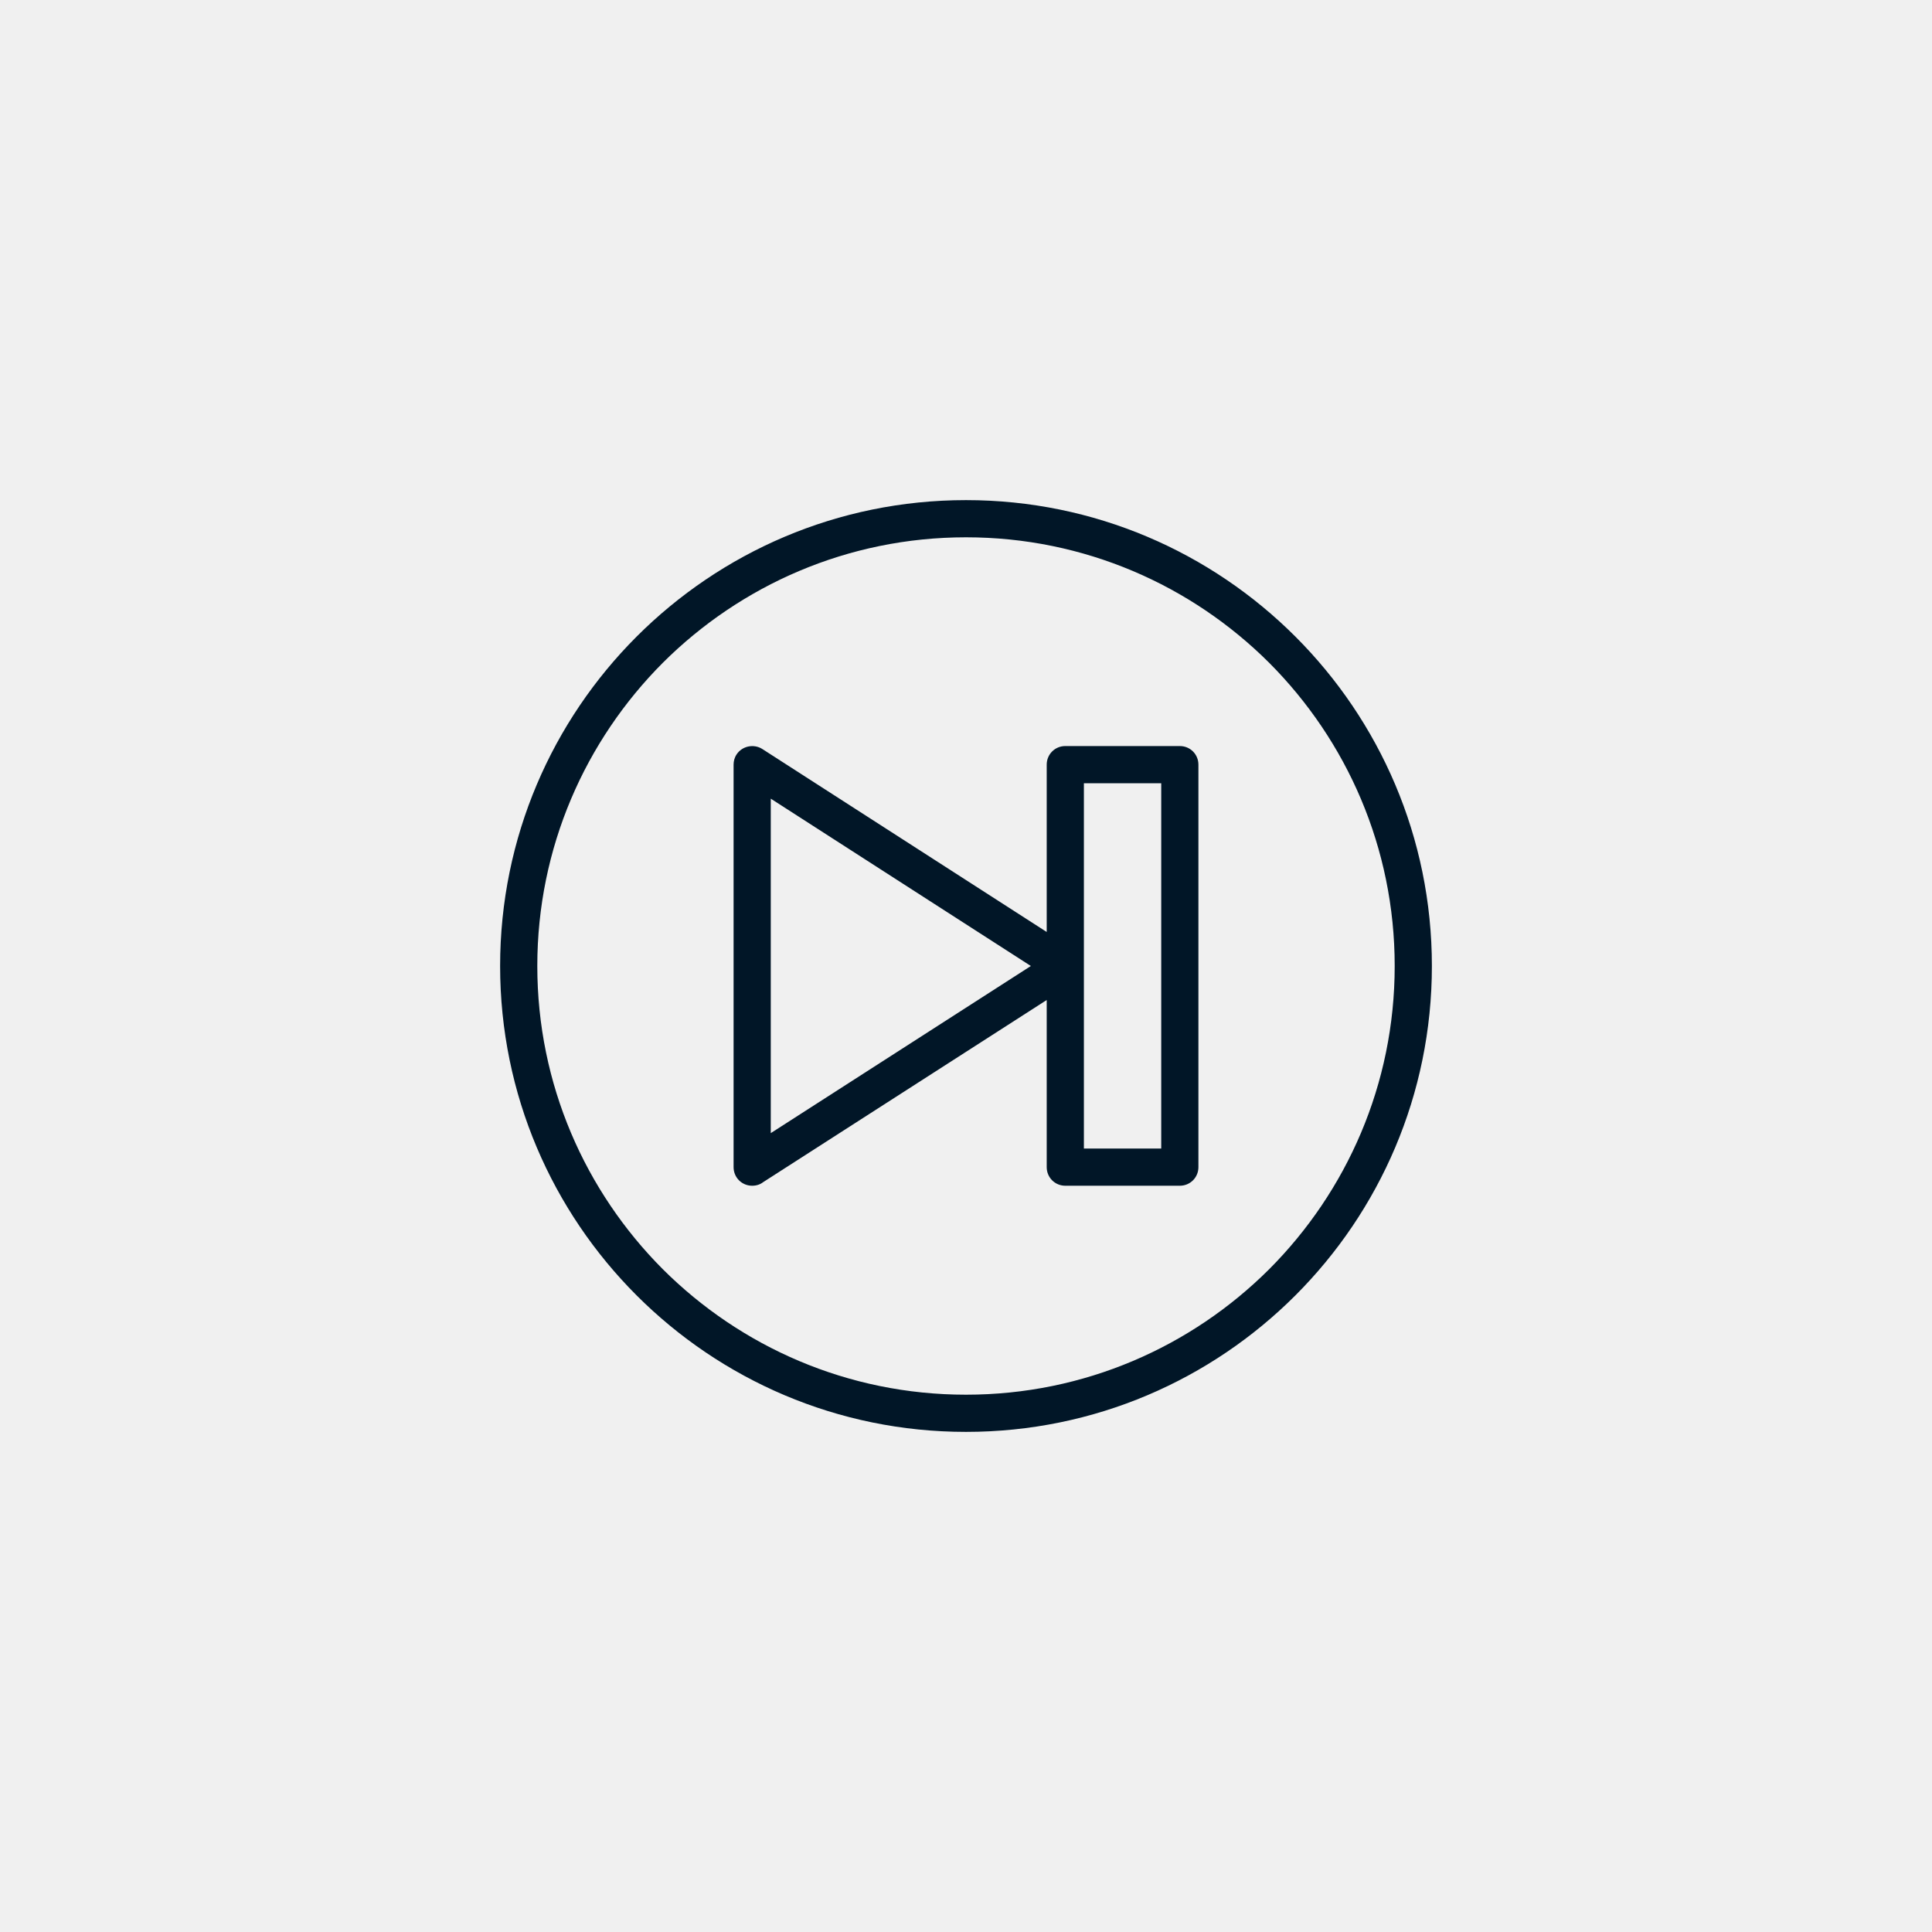 <?xml version='1.0' encoding='utf-8'?>
<svg xmlns="http://www.w3.org/2000/svg" width="91.44mm" height="91.44mm" version="1.1" style="shape-rendering:geometricPrecision; text-rendering:geometricPrecision; image-rendering:optimizeQuality; fill-rule:evenodd; clip-rule:evenodd" viewBox="0 0 9144 9144"> <defs> <style type="text/css">  .fil0 {fill:#F0F0F0} .fil1 {fill:#011627;fill-rule:nonzero}  </style> </defs> <g id="Layer_x0020_1">  <g id="_2744629455904"> <polygon class="fil0" points="0,0 9144,0 9144,9144 0,9144 "/> <g> <path class="fil1" d="M6601 4572c0,-560 -227,-1067 -594,-1435 -368,-367 -875,-594 -1435,-594 -560,0 -1067,227 -1435,594 -367,368 -594,875 -594,1435 0,560 227,1067 594,1435 368,367 875,594 1435,594 560,0 1067,-227 1435,-594 367,-368 594,-875 594,-1435zm-1559 -1041l542 0c49,0 88,39 88,88l0 1905c0,49 -39,88 -88,88l-542 0c-49,0 -88,-39 -88,-88l0 -791 0 -322 0 -792c0,-49 39,-88 88,-88zm454 176l-366 0 0 1729 366 0 0 -1729zm-1848 1656l1231 -791 -1231 -792 0 1583zm1306 -630l-1342 862c-14,11 -32,17 -52,17 -49,0 -88,-39 -88,-88l0 -1905 0 0c0,-16 4,-33 14,-48 26,-40 81,-52 122,-26l1346 866 0 322zm1177 -1720c399,399 646,950 646,1559 0,609 -247,1160 -646,1559 -399,399 -950,646 -1559,646 -609,0 -1160,-247 -1559,-646 -399,-399 -646,-950 -646,-1559 0,-609 247,-1160 646,-1559 399,-399 950,-646 1559,-646 609,0 1160,247 1559,646z"/> </g> </g> </g> </svg>